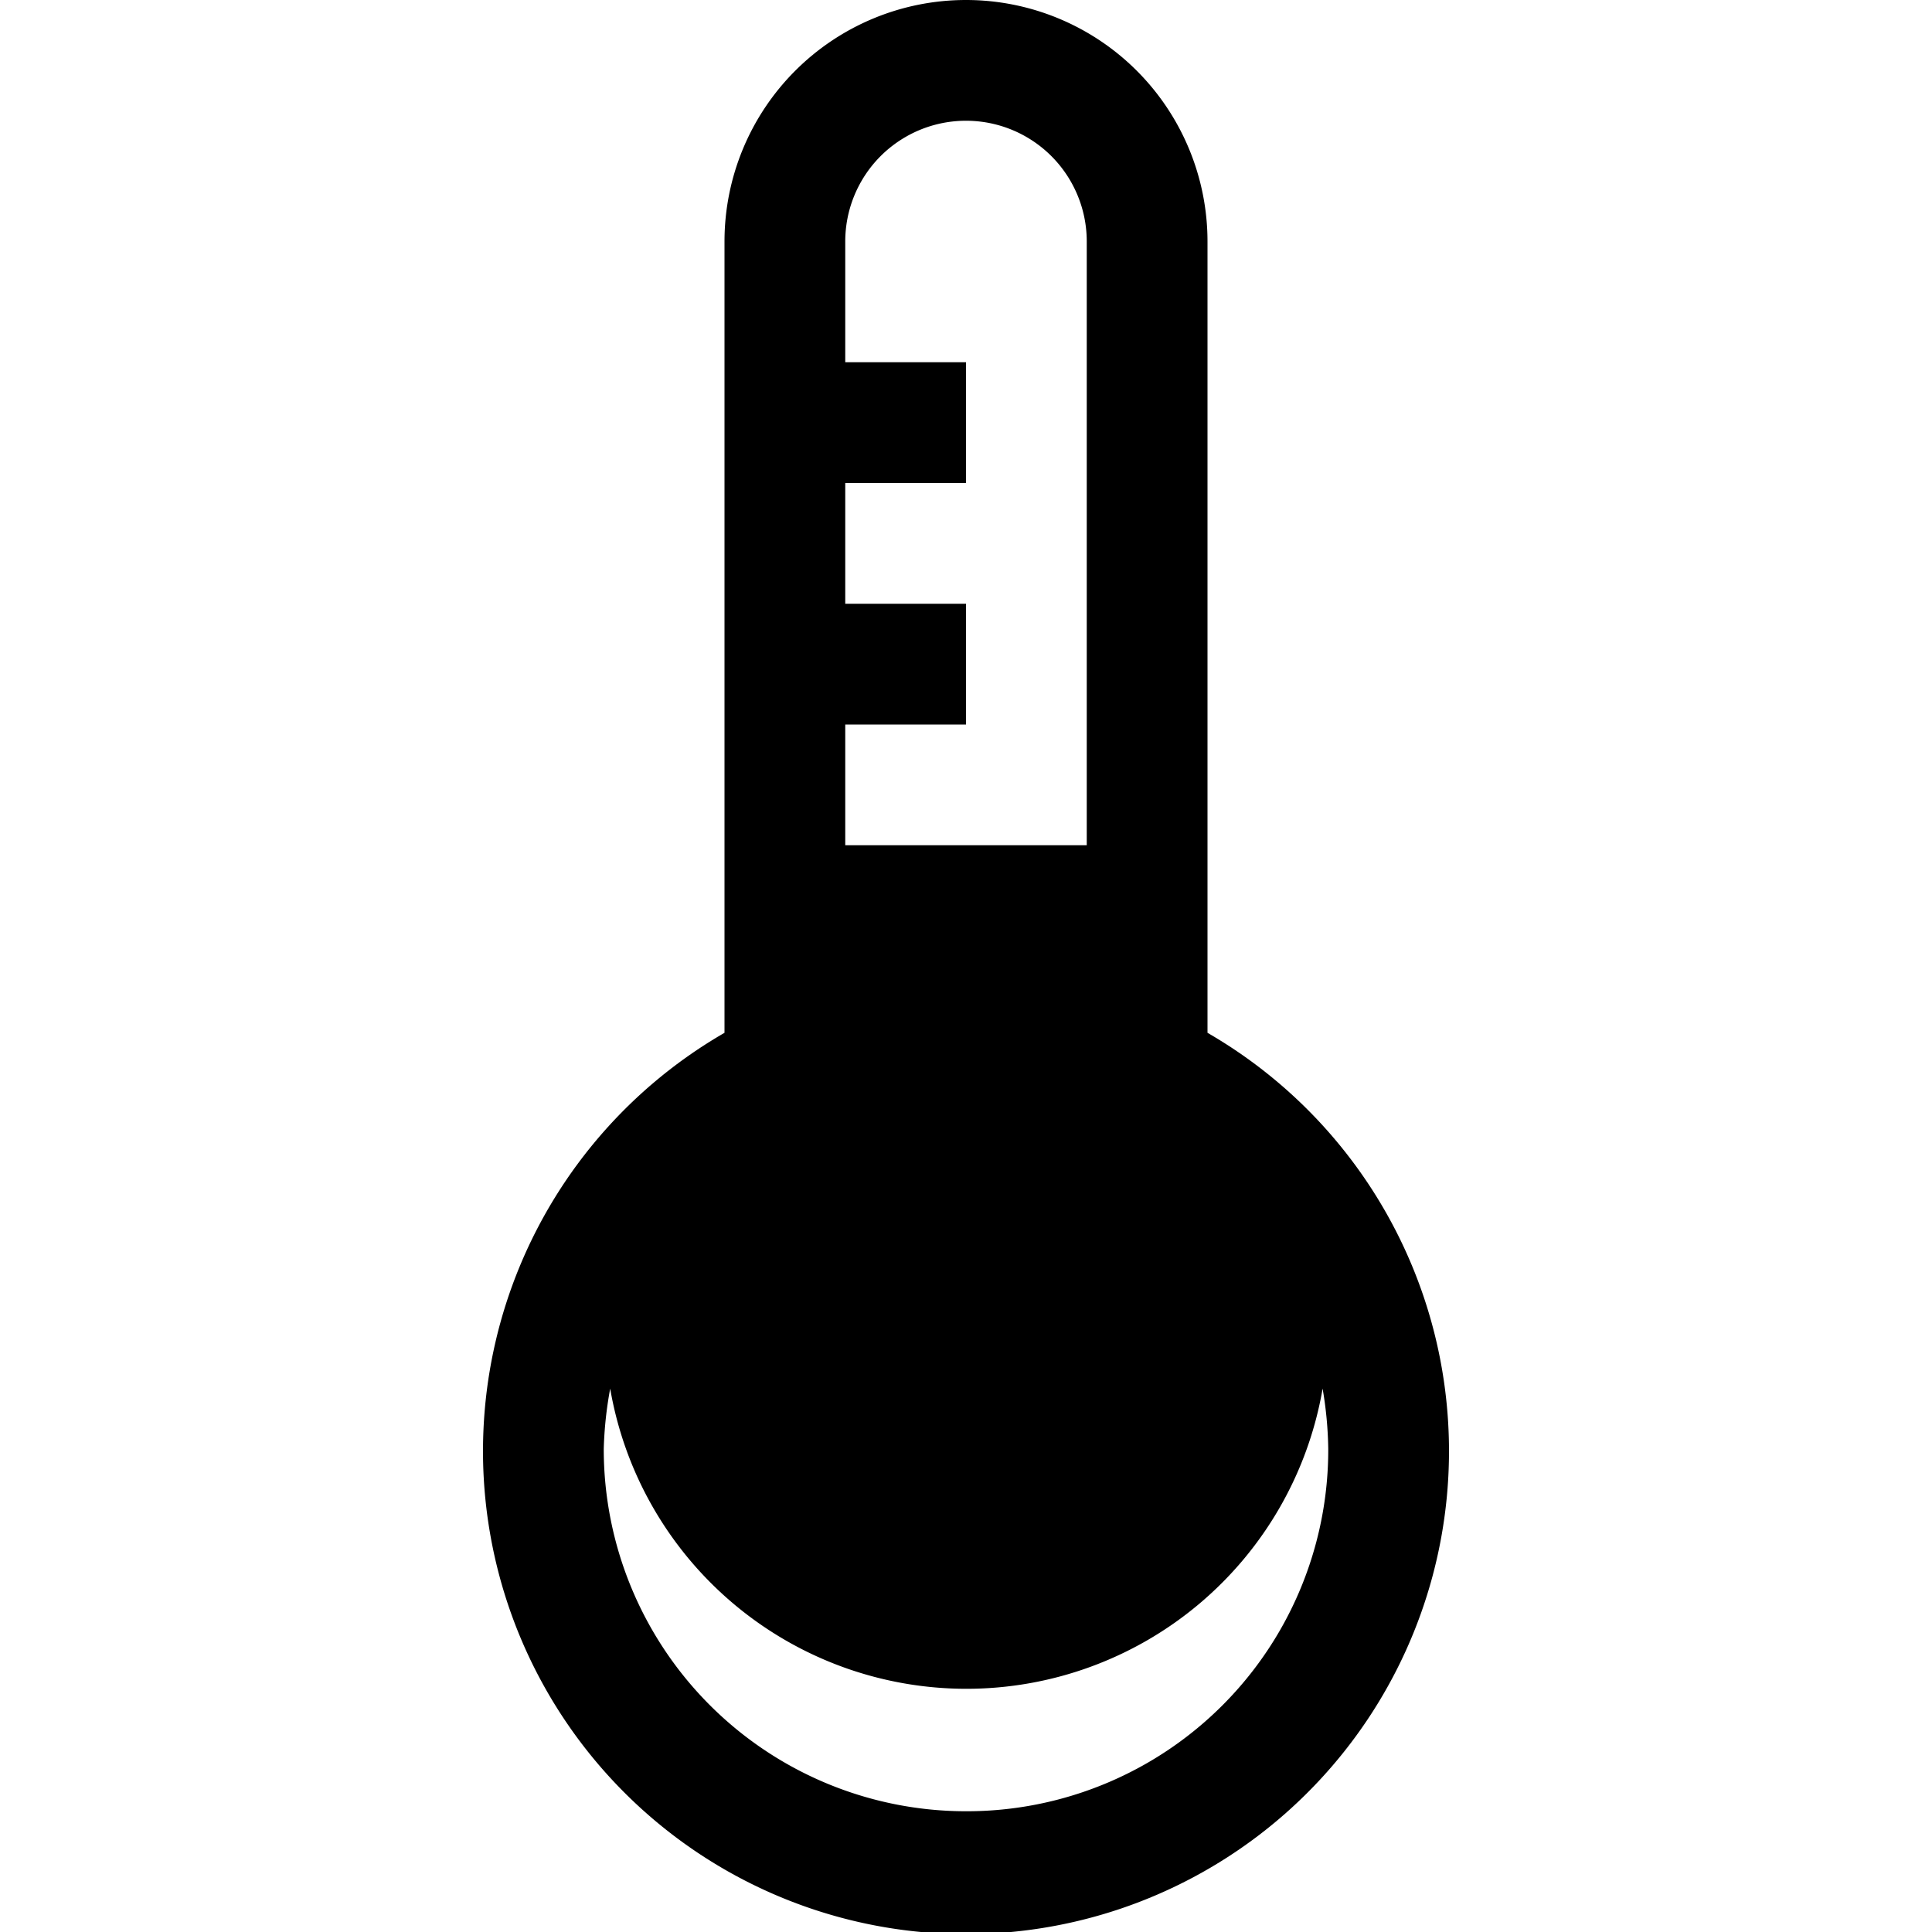 <?xml version="1.0" encoding="UTF-8" standalone="no"?>
<svg
   xmlns:dc="http://purl.org/dc/elements/1.1/"
   xmlns:cc="http://creativecommons.org/ns#"
   xmlns:rdf="http://www.w3.org/1999/02/22-rdf-syntax-ns#"
   xmlns:svg="http://www.w3.org/2000/svg"
   xmlns="http://www.w3.org/2000/svg"
   xmlns:sodipodi="http://sodipodi.sourceforge.net/DTD/sodipodi-0.dtd"
   xmlns:inkscape="http://www.inkscape.org/namespaces/inkscape"
   viewBox="0 0 24 24"
   version="1.1"
   id="svg8"
   sodipodi:docname="thermometer.svg"
   width="24"
   height="24"
   inkscape:version="0.92.3 (3ce5693, 2018-03-11)">
  <defs
     id="defs12" />
  <sodipodi:namedview
     pagecolor="#ffffff"
     bordercolor="#666666"
     borderopacity="1"
     objecttolerance="10"
     gridtolerance="10"
     guidetolerance="10"
     inkscape:pageopacity="0"
     inkscape:pageshadow="2"
     inkscape:window-width="1920"
     inkscape:window-height="1016"
     id="namedview10"
     showgrid="false"
     inkscape:zoom="9.8333333"
     inkscape:cx="6"
     inkscape:cy="12"
     inkscape:window-x="0"
     inkscape:window-y="27"
     inkscape:window-maximized="1"
     inkscape:current-layer="svg8" />
  <title
     id="title2">icon_thermo</title>
  <g
     id="Layer_2"
     data-name="Layer 2"
     transform="translate(6)">
    <g
       id="Layer_1-2"
       data-name="Layer 1">
      <path
         d="M 9,12.83 V 3 A 3,3 0 0 0 3,3 v 9.83 a 6,6 0 1 0 6,0 z M 4.5,9 H 6 V 7.5 H 4.5 V 6 H 6 V 4.5 H 4.5 V 3 a 1.5,1.5 0 0 1 3,0 v 7.5 h -3 z M 6,22.5 A 4.5,4.5 0 0 1 1.5,18 a 4.78,4.78 0 0 1 0.08,-0.75 4.49,4.49 0 0 0 8.85,0 A 4.76,4.76 0 0 1 10.5,18 4.49,4.49 0 0 1 6,22.5 Z"
         id="path4"
         inkscape:connector-curvature="0" />
    </g>
  </g>
</svg>
